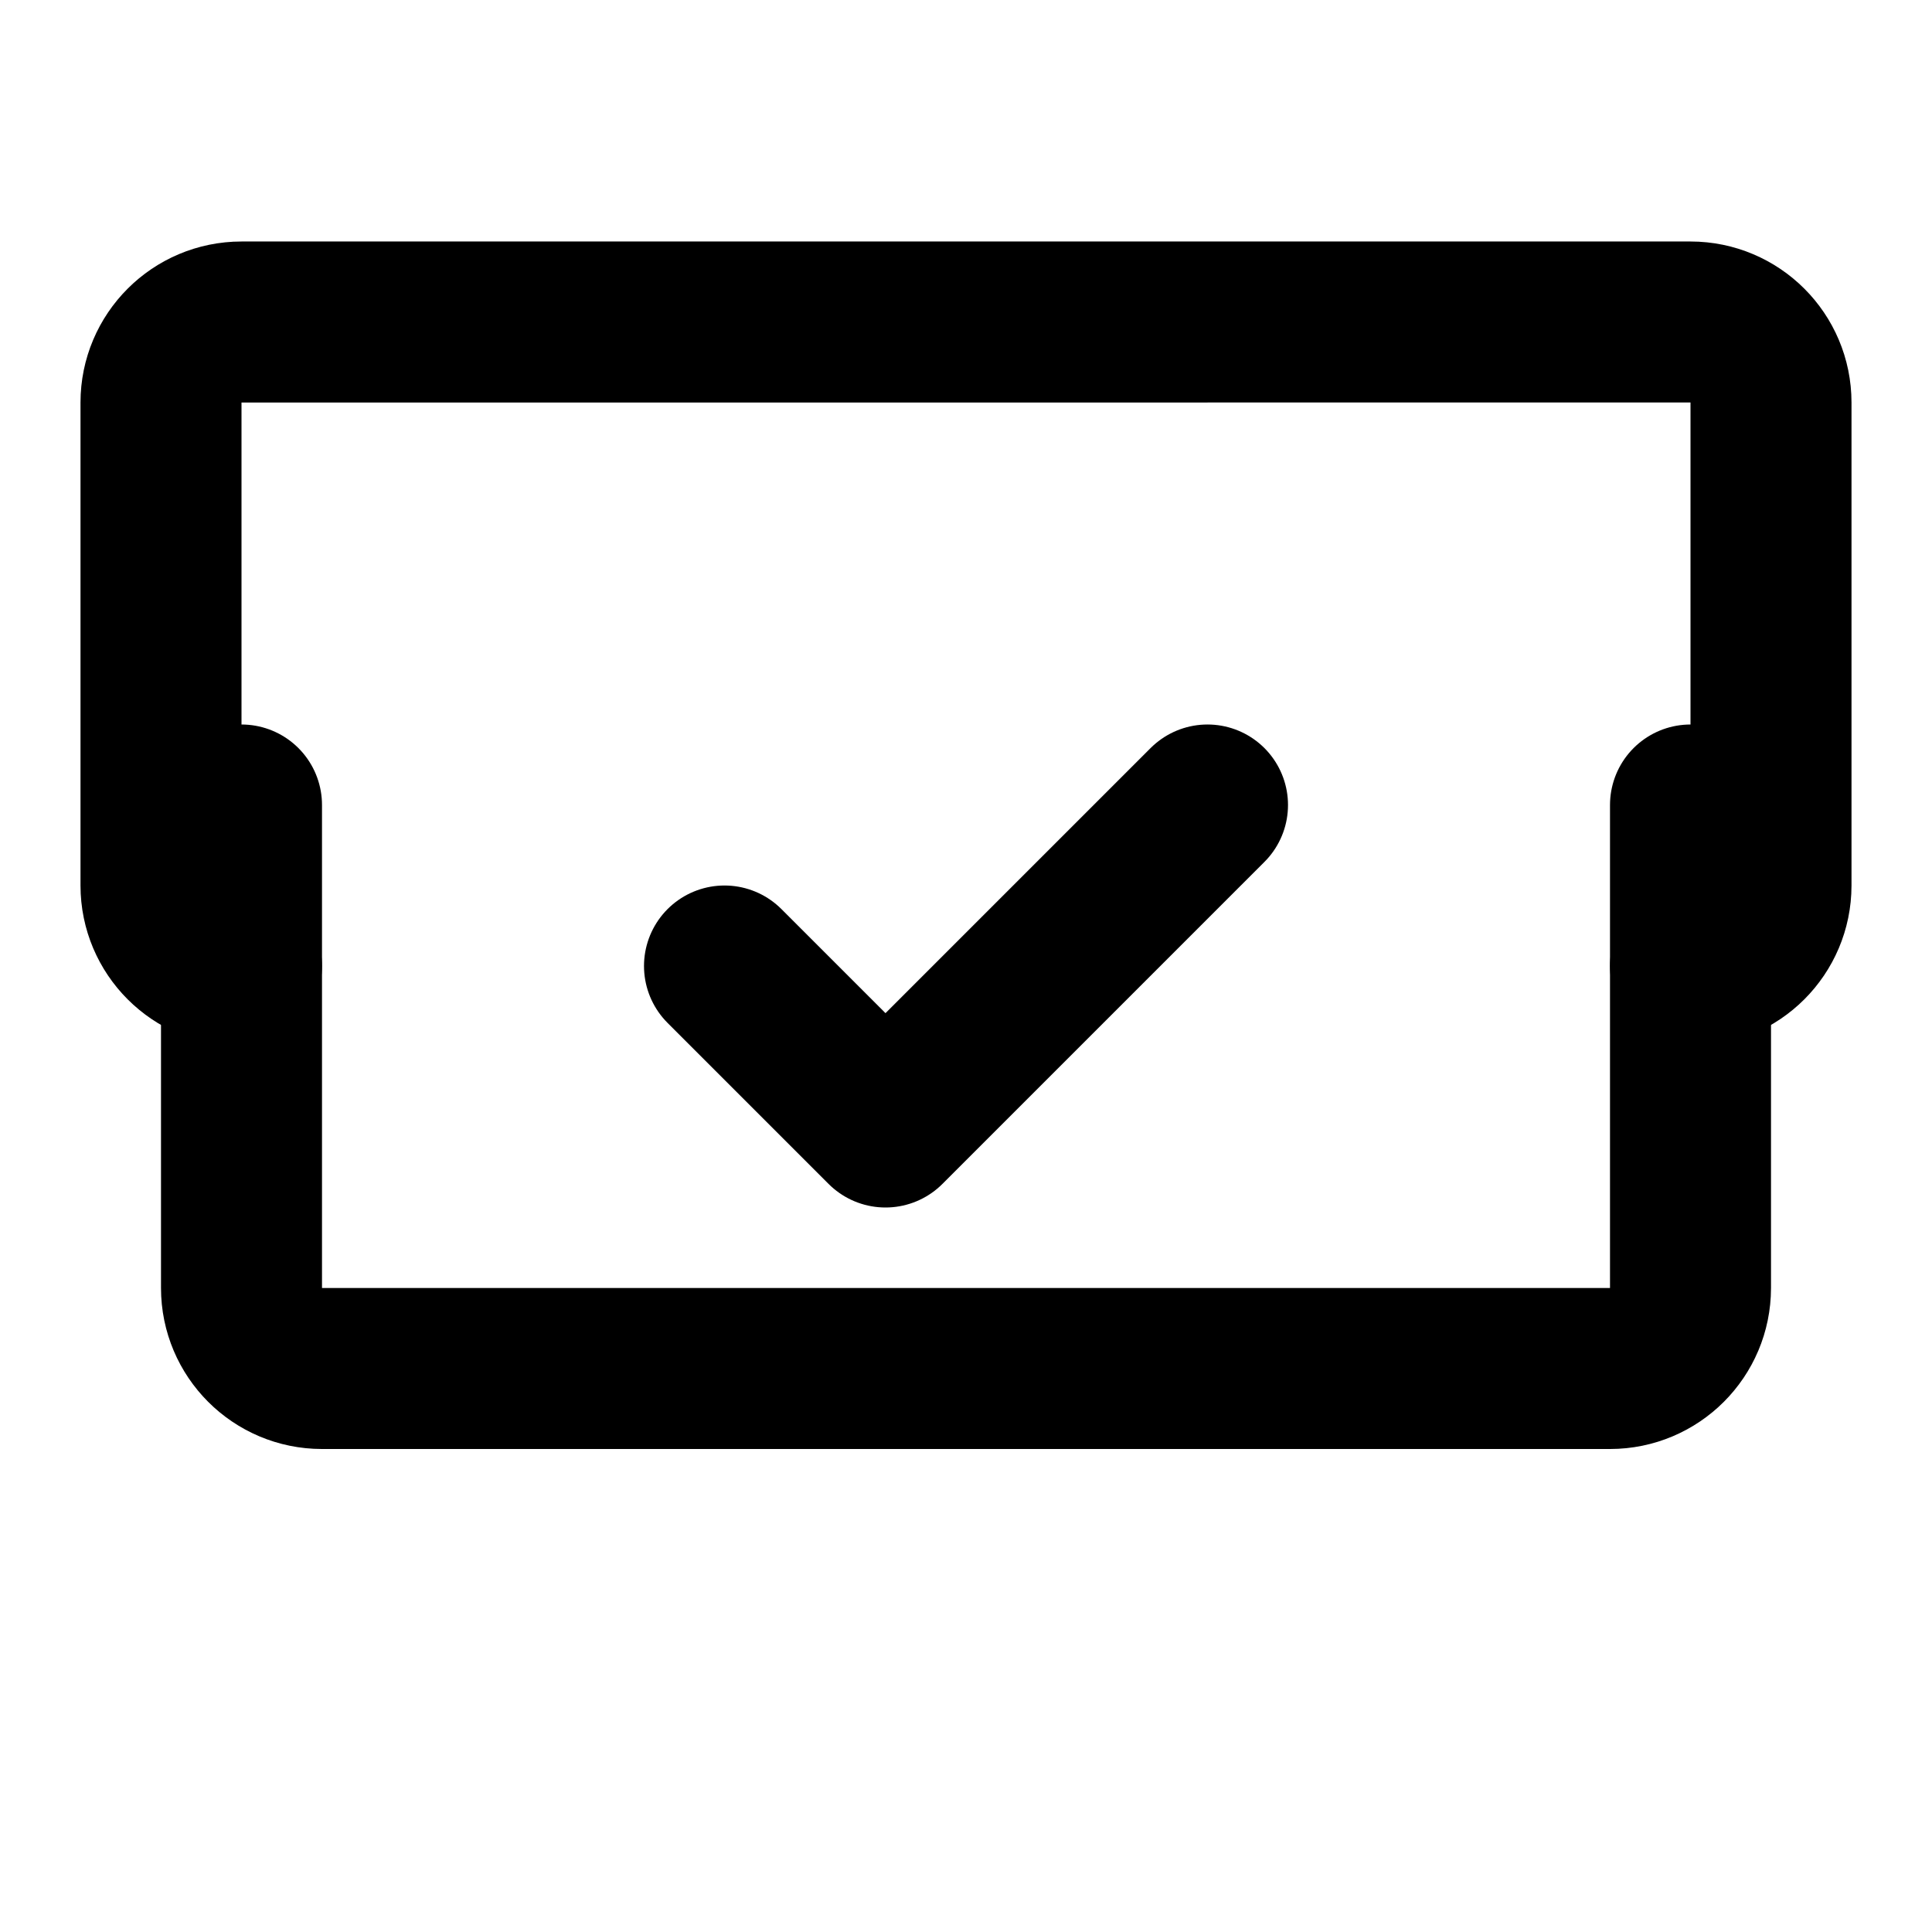 <svg xmlns="http://www.w3.org/2000/svg" viewBox="0 0 24 24" fill="none" stroke="currentColor" stroke-width="2" stroke-linecap="round" stroke-linejoin="round">
  <path d="M9 12l2 2 4-4"/>
  <path d="M21 12c.552 0 1-.448 1-1V5c0-.552-.448-1-1-1H3c-.552 0-1 .448-1 1v6c0 .552.448 1 1 1"/>
  <path d="M3 10v6c0 .552.448 1 1 1h16c.552 0 1-.448 1-1v-6"/>
</svg>
